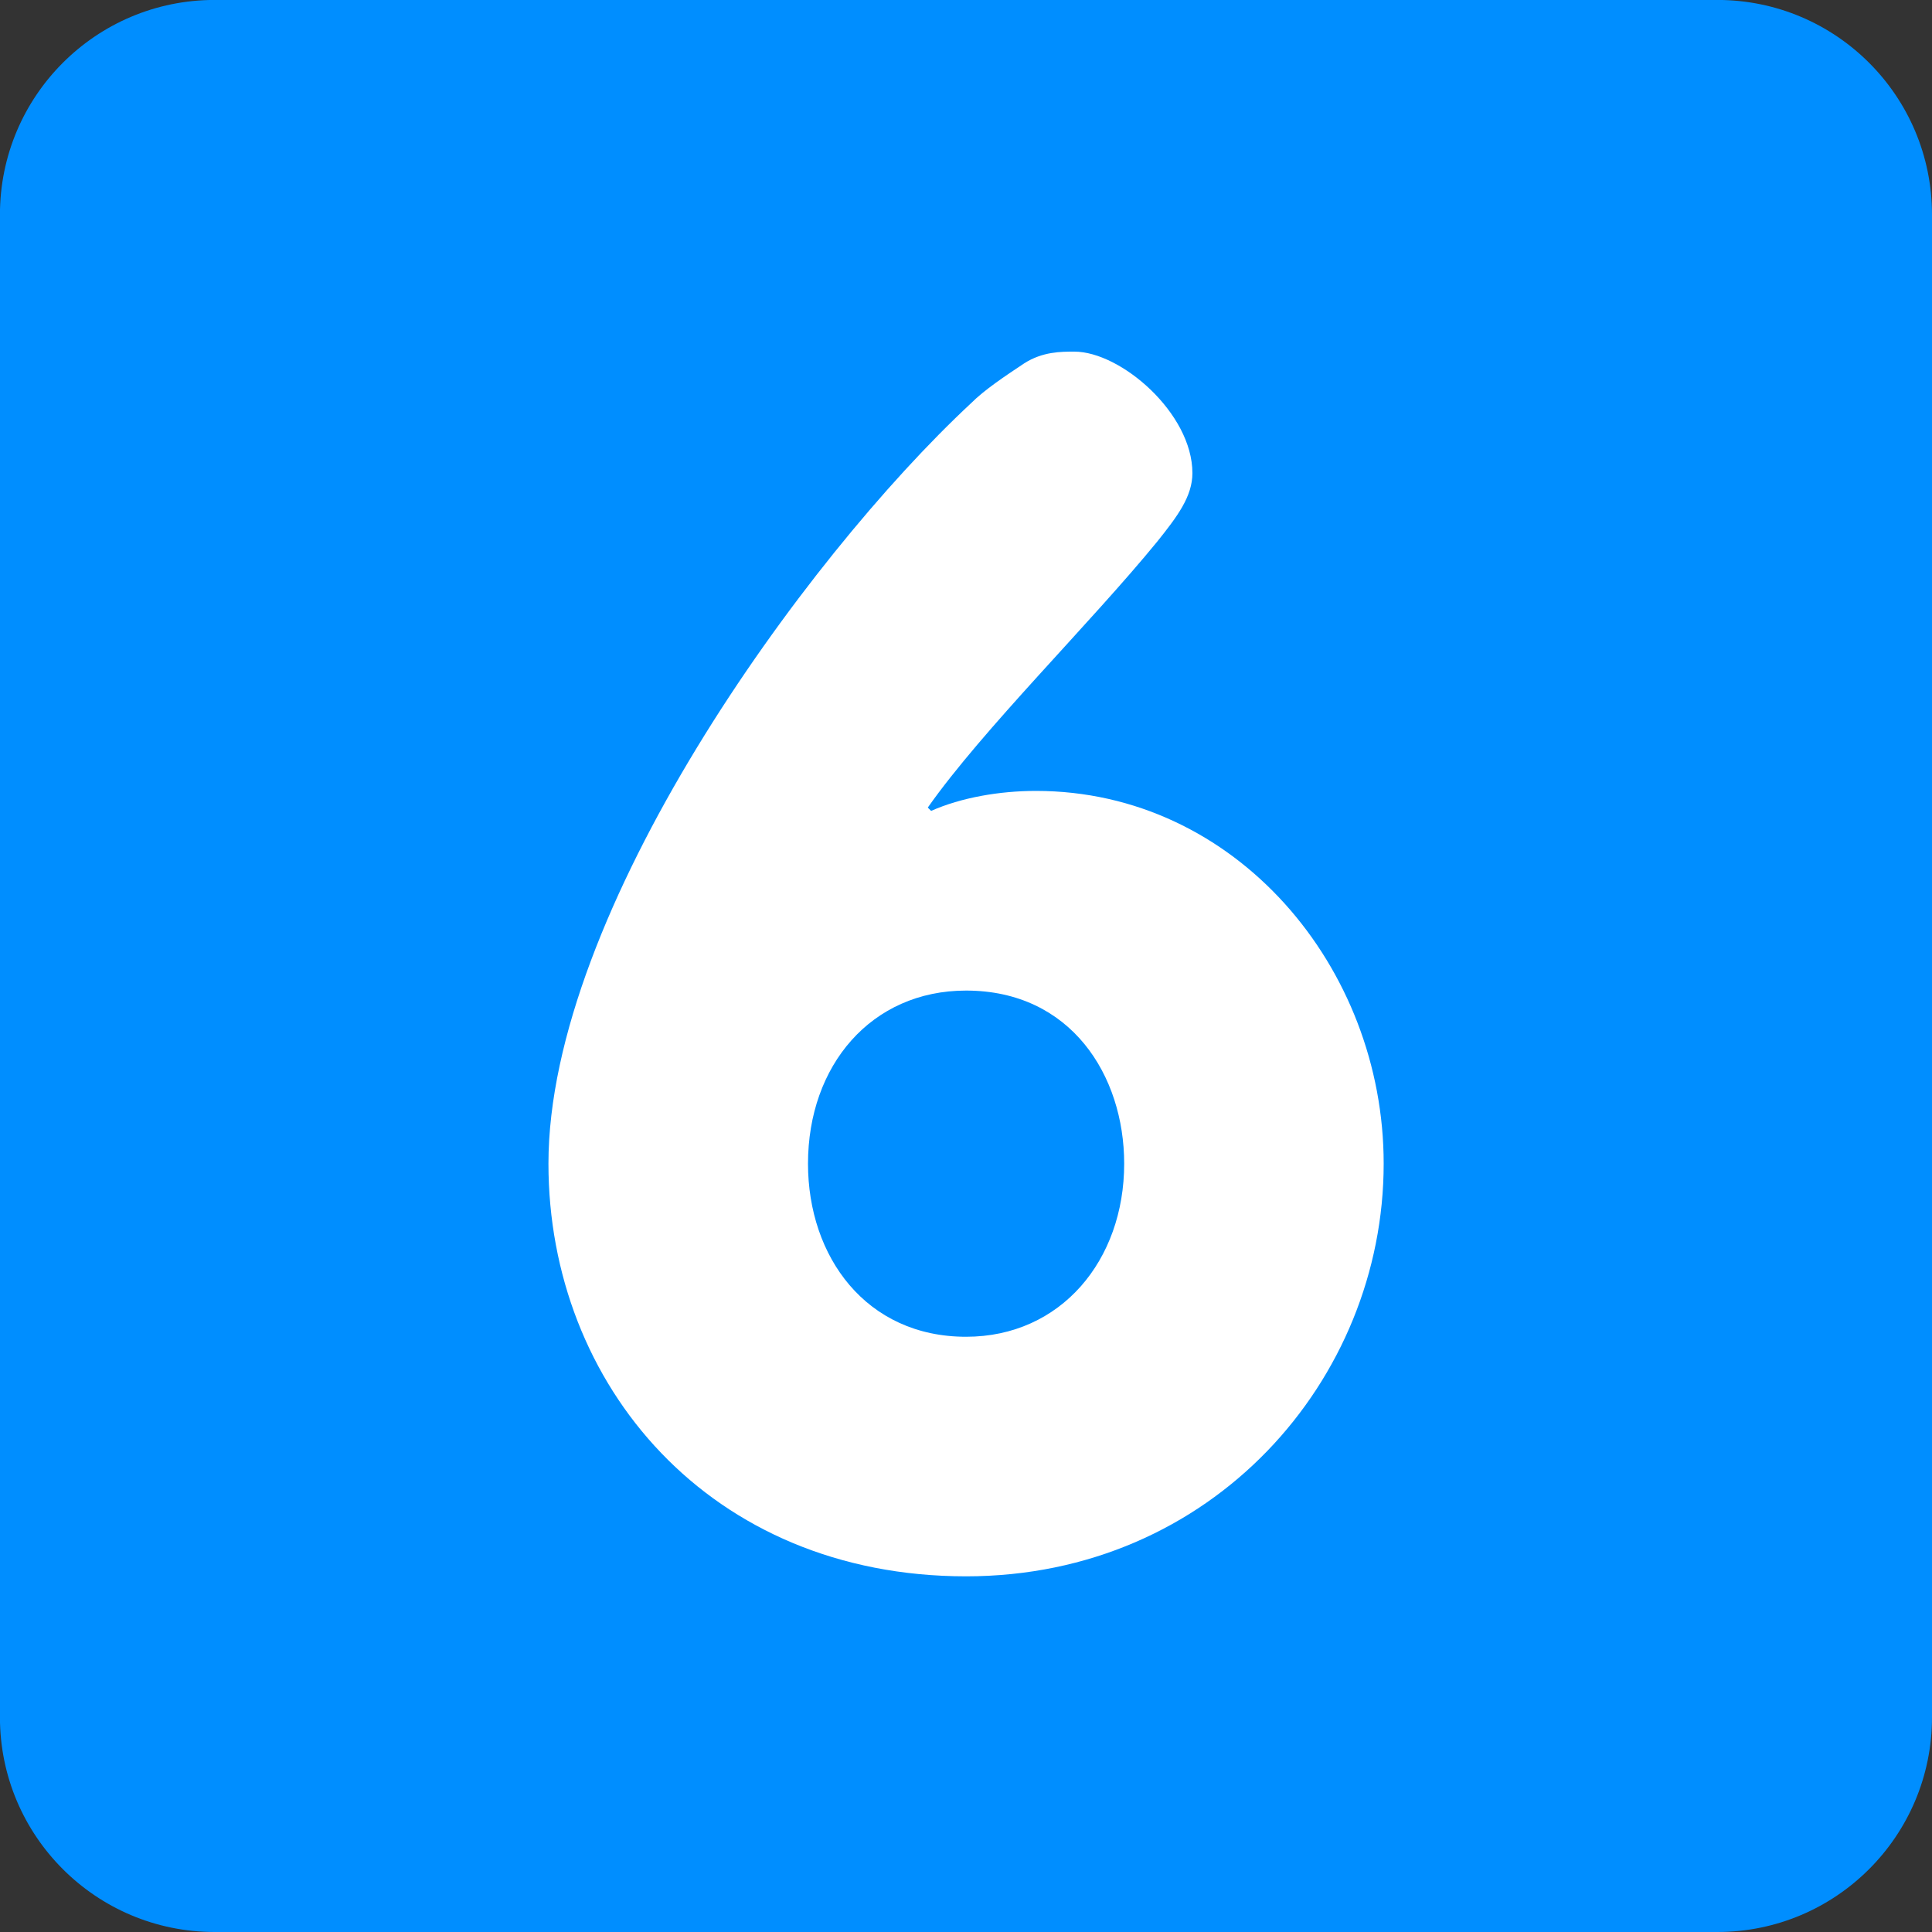 
<svg version="1.1" xmlns="http://www.w3.org/2000/svg" width="32" height="32" viewBox="0 0 32 32">
<rect x="0" y="0" width="32" height="32" fill="#333333" stroke="none"/>
<title>six</title>
<path fill="#008eff" d="M32 28.444c0 1.964-1.592 3.556-3.556 3.556h-24.889c-1.964 0-3.556-1.592-3.556-3.556v-24.889c0-1.964 1.592-3.556 3.556-3.556h24.889c1.964 0 3.556 1.592 3.556 3.556v24.889z"></path>
<path fill="#fff" d="M9.084 19.274c0-4.162 4.217-10.004 7-12.596 0.22-0.22 0.551-0.441 0.882-0.661 0.303-0.193 0.607-0.193 0.828-0.193 0.771 0 1.956 1.020 1.956 2.012 0 0.386-0.248 0.716-0.579 1.13-1.102 1.35-2.893 3.114-3.804 4.41l0.055 0.055c0.496-0.22 1.13-0.331 1.737-0.331 3.308 0 5.759 2.922 5.759 6.173 0 3.582-2.839 6.836-6.918 6.836-4.243-0.001-6.916-3.17-6.916-6.836zM13.383 19.274c0 1.543 0.964 2.867 2.618 2.867 1.572 0 2.619-1.268 2.619-2.867 0-1.46-0.882-2.867-2.619-2.867-1.571 0-2.618 1.241-2.618 2.867z"></path>
</svg>
